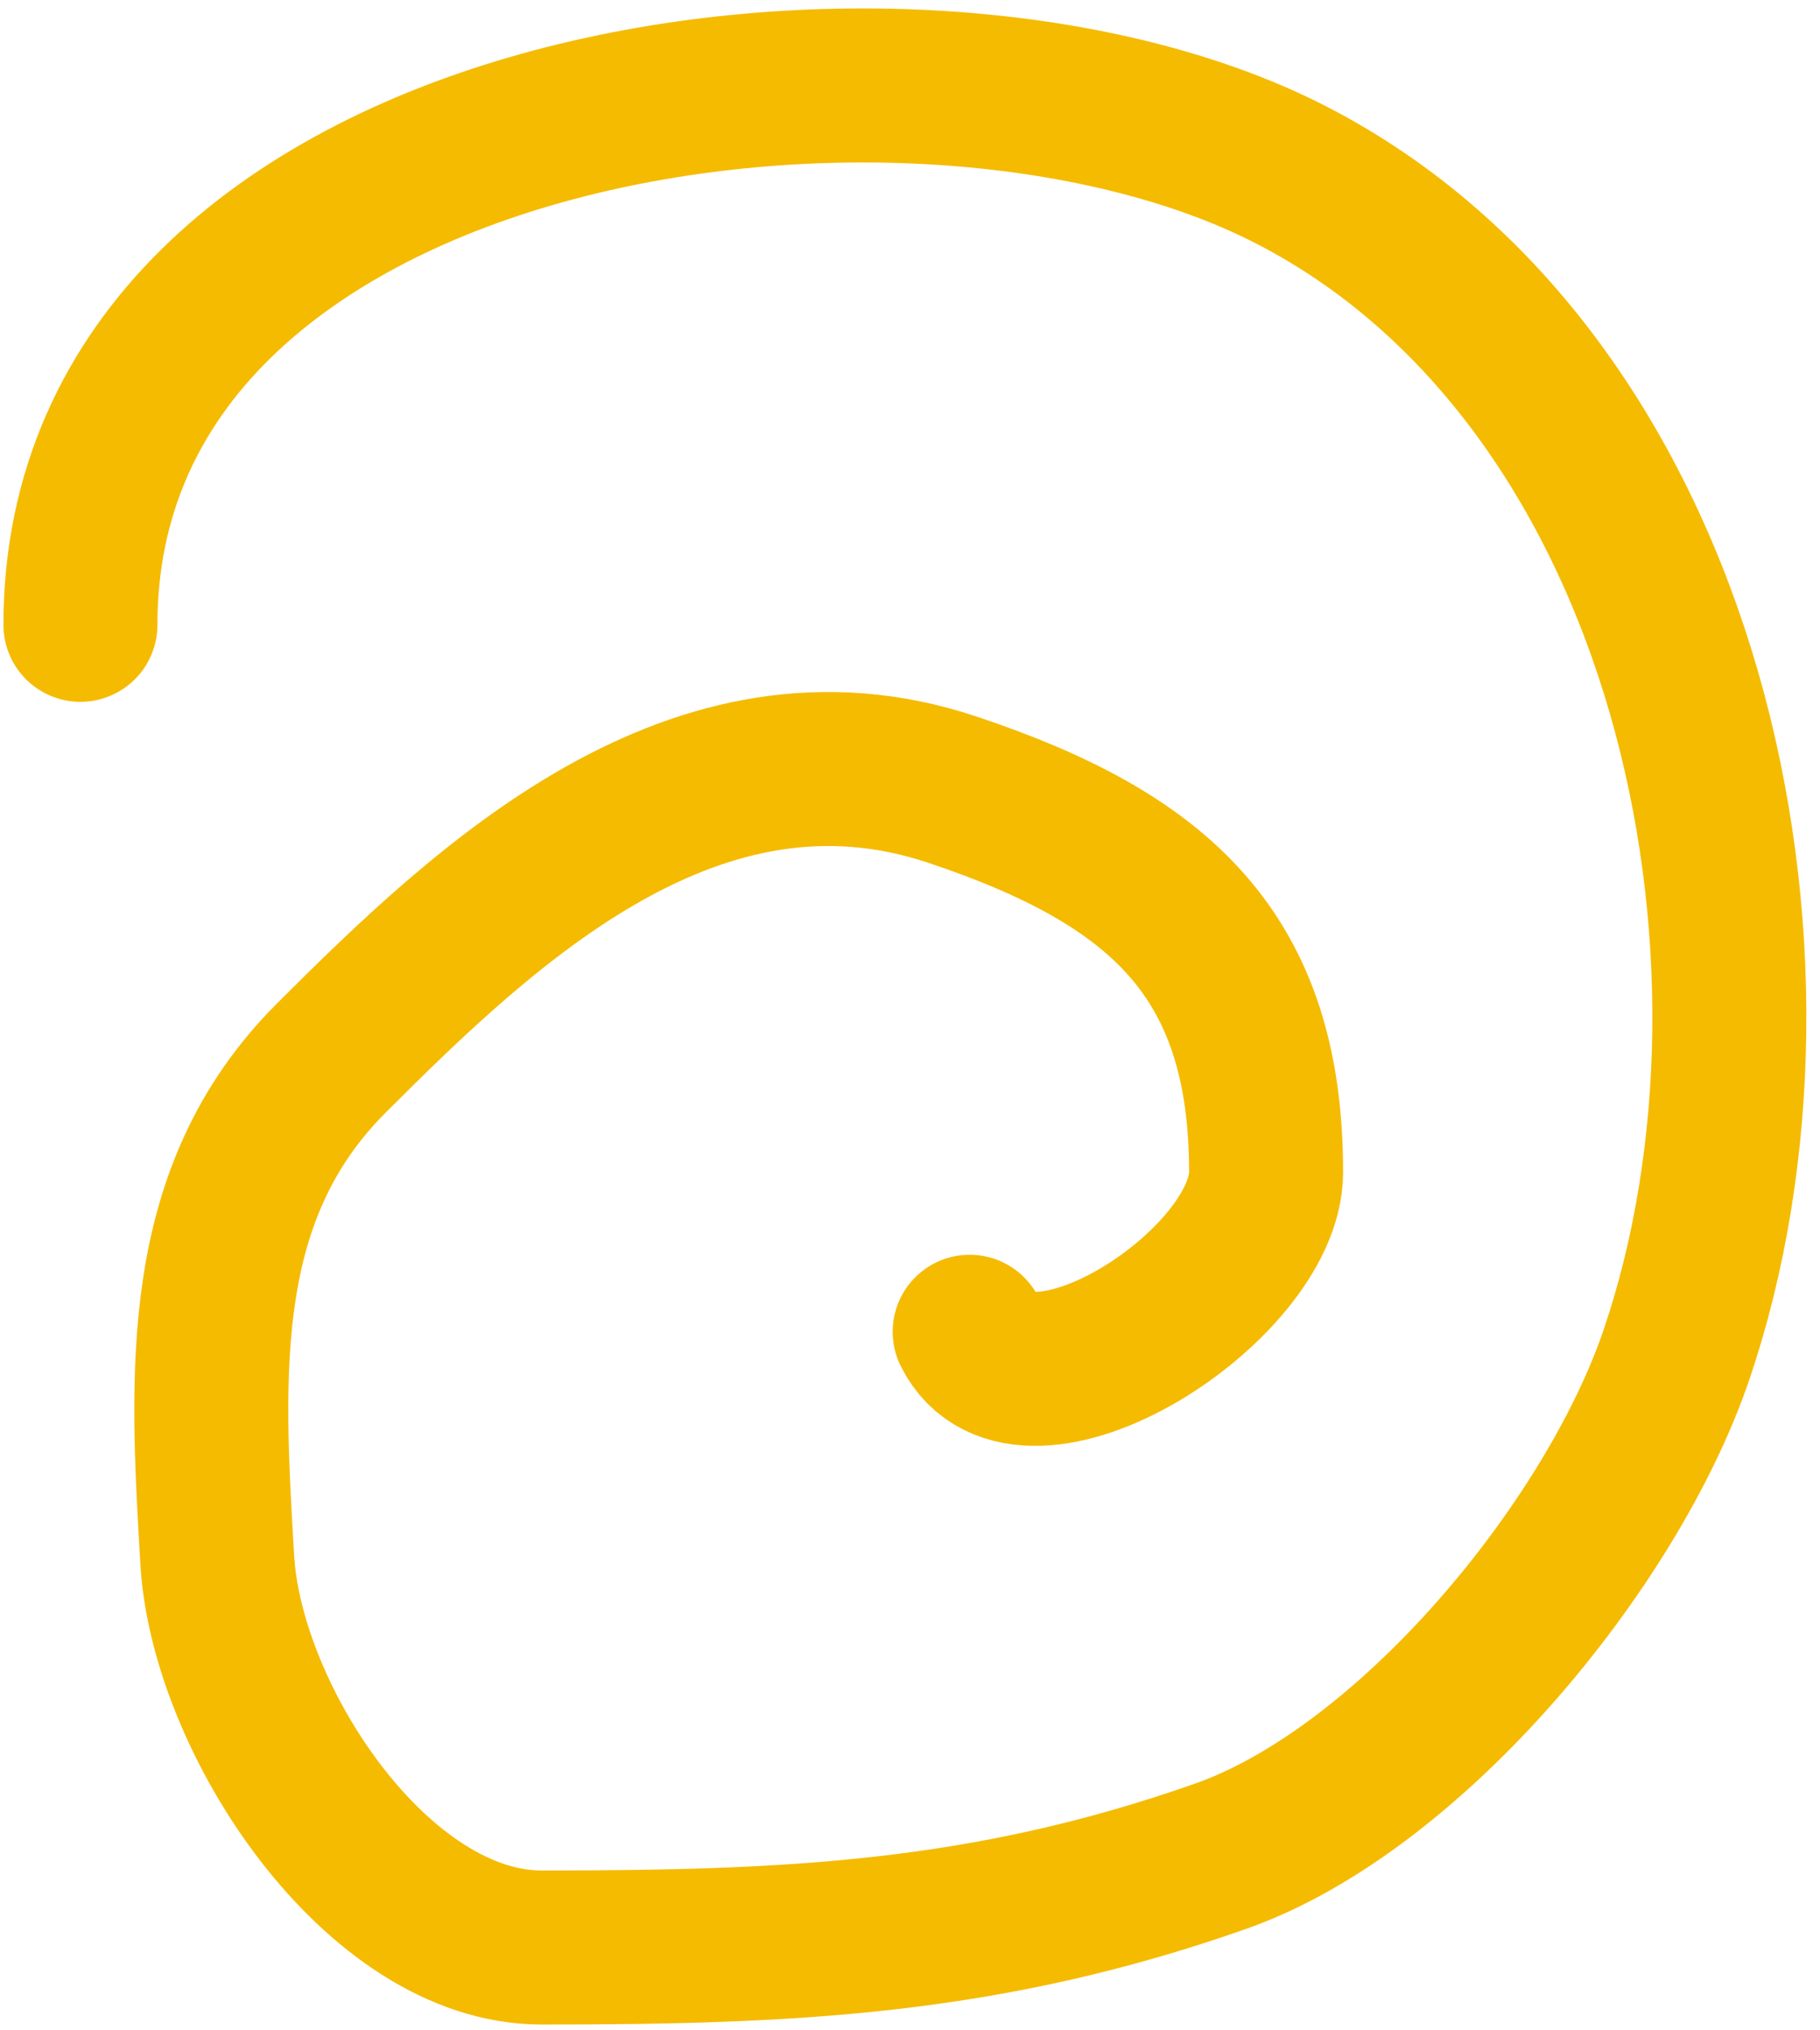 <svg width="130" height="145" viewBox="0 0 130 145" fill="none" xmlns="http://www.w3.org/2000/svg">
<path d="M5.745 44.622C5.745 6.919 64.737 -1.51 92.064 12.411C120.739 27.019 129.38 68.386 119.751 96.74C115.136 110.329 100.755 127.793 87.178 132.57C70.398 138.474 56.392 139.085 38.68 139.085C26.916 139.085 16.187 122.8 15.517 111.397C14.722 97.895 14.007 85.22 23.66 75.567C34.781 64.446 49.738 50.299 67.996 56.385C82.842 61.334 90.435 68.19 90.435 83.71C90.435 91.827 73.154 102.894 69.262 95.111" stroke="#F5BB00" stroke-width="11" stroke-linecap="round"/>
</svg>
